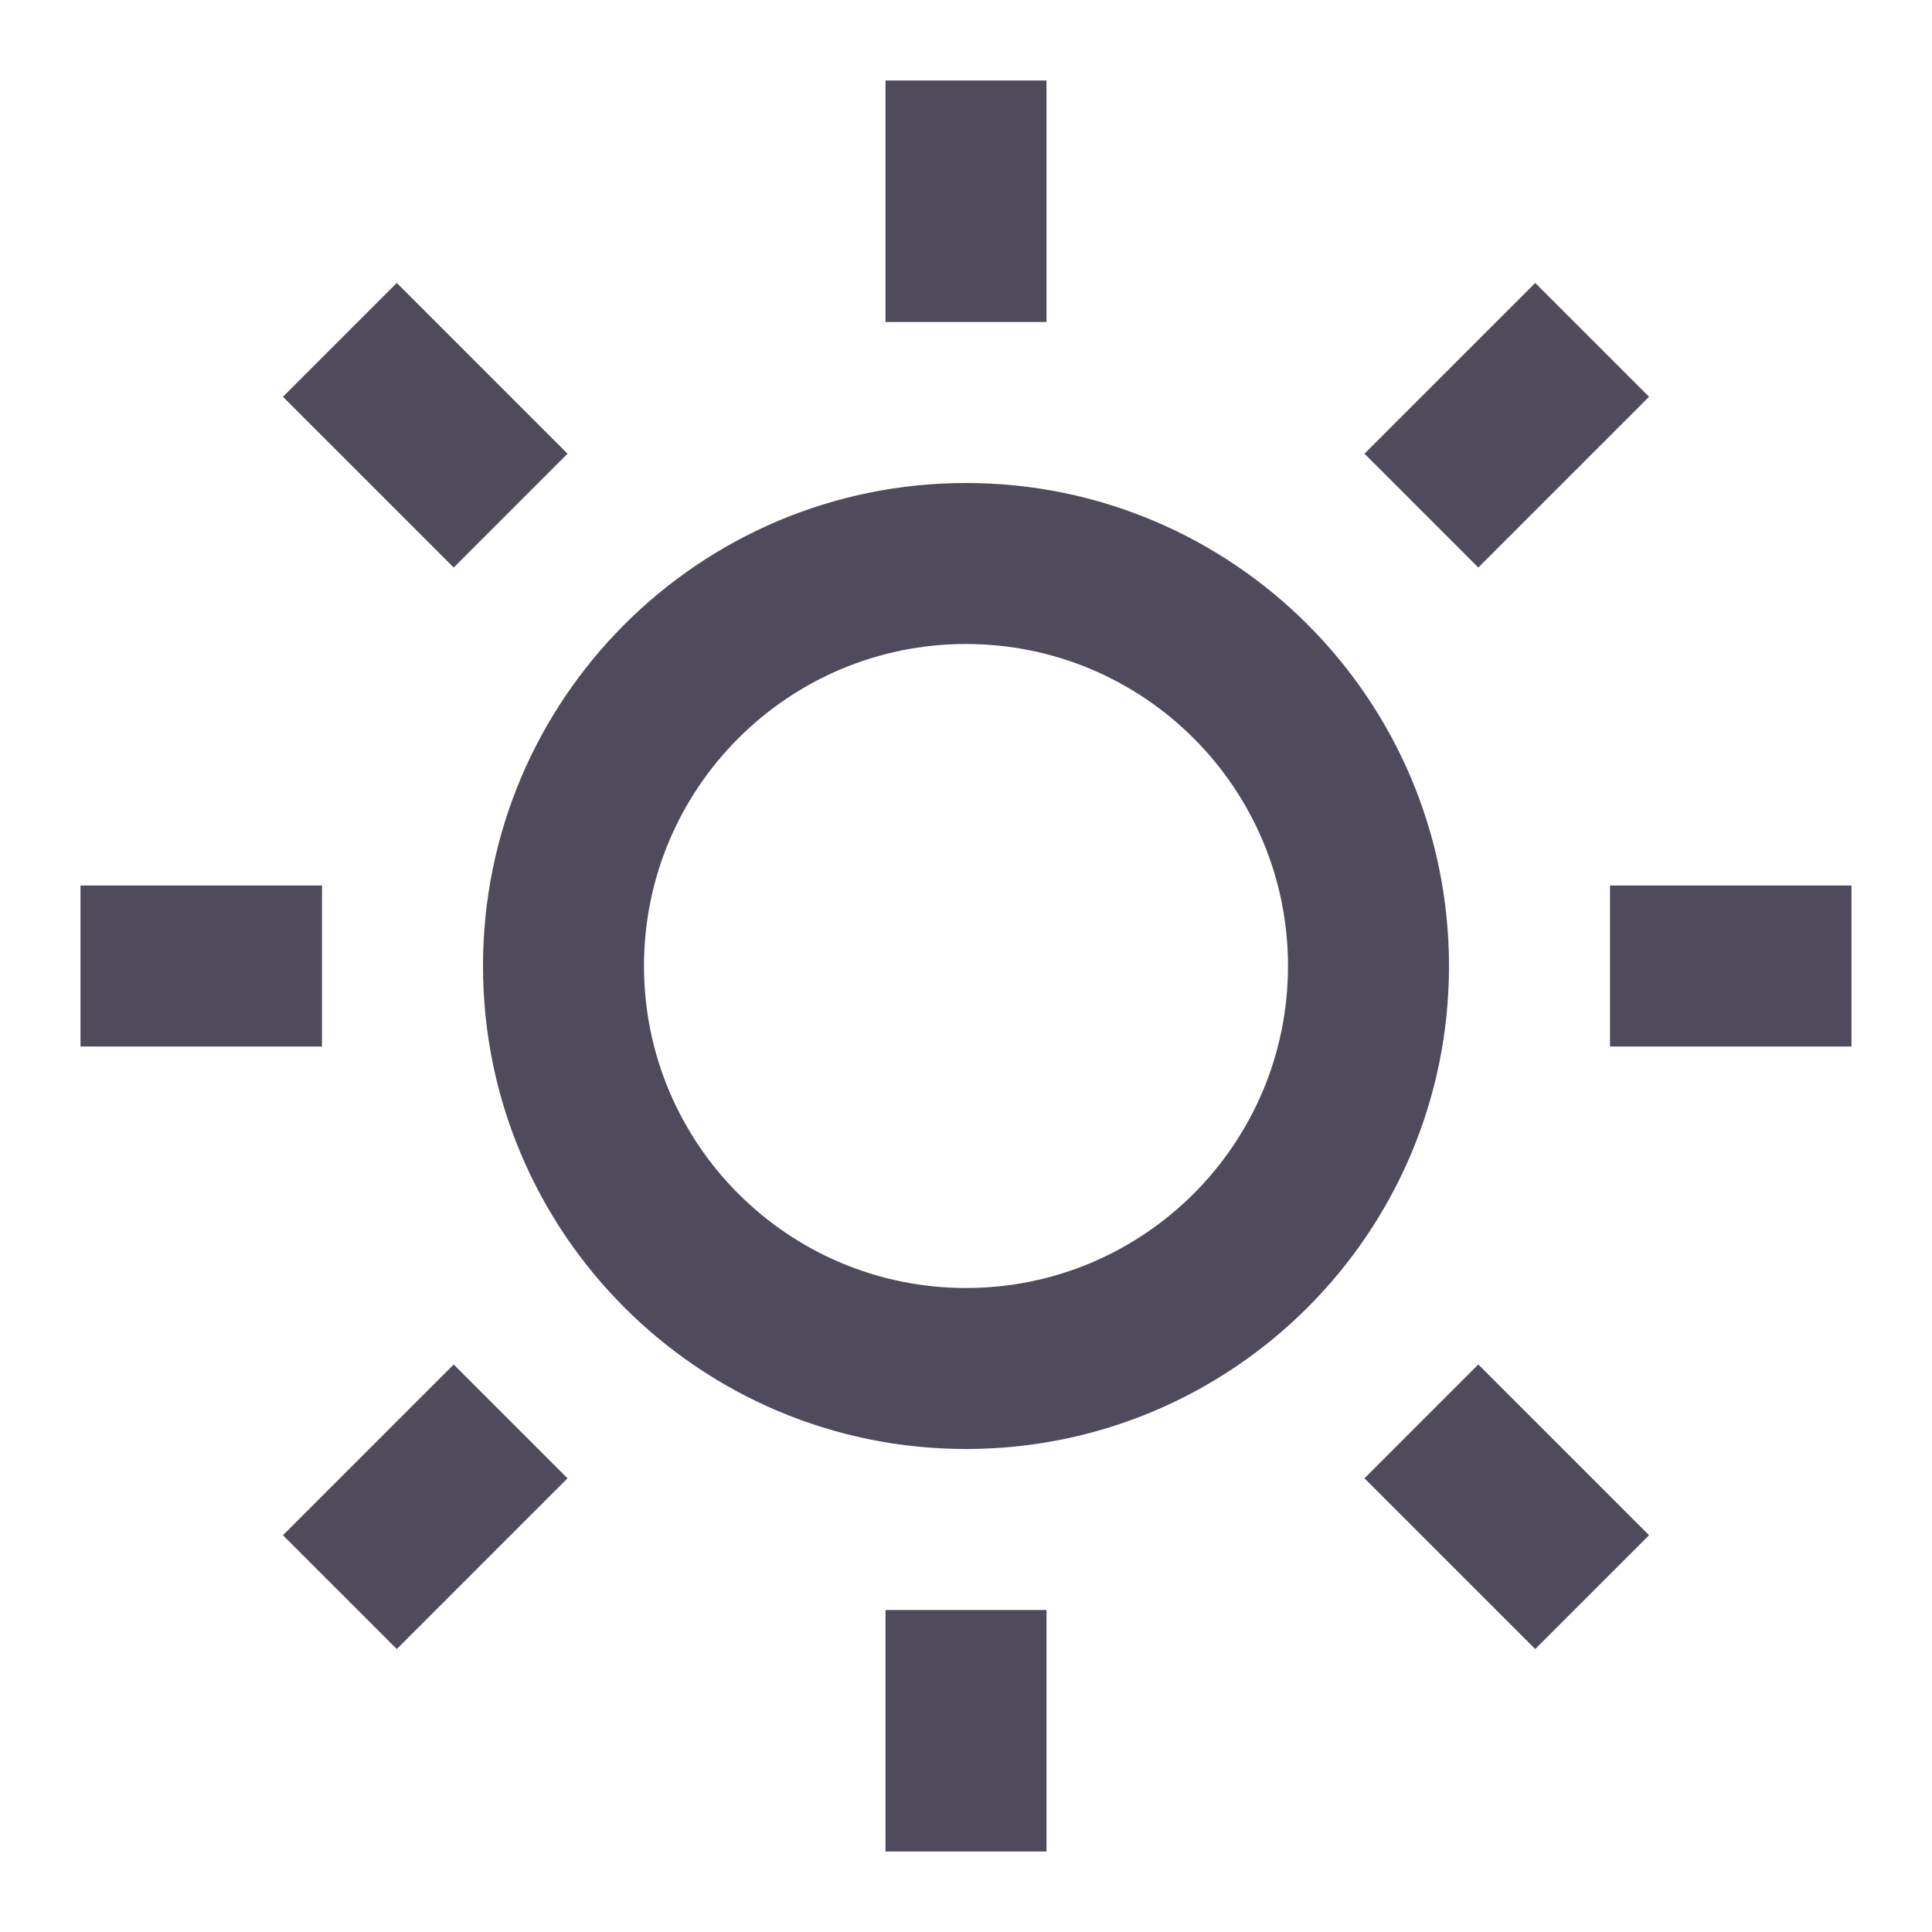 <svg width="24" height="24" viewBox="0 0 24 24" fill="none" xmlns="http://www.w3.org/2000/svg">
<g id="icon / day">
<g id="Union">
<path d="M13 1V4H11V1H13Z" fill="#4F4B5C"/>
<path fill-rule="evenodd" clip-rule="evenodd" d="M6 12C6 8.686 8.686 6 12 6C15.314 6 18 8.686 18 12C18 15.314 15.314 18 12 18C8.686 18 6 15.314 6 12ZM12 8C9.791 8 8 9.791 8 12C8 14.209 9.791 16 12 16C14.209 16 16 14.209 16 12C16 9.791 14.209 8 12 8Z" fill="#4F4B5C"/>
<path d="M13 23V20H11V23H13Z" fill="#4F4B5C"/>
<path d="M20.485 4.929L18.364 7.05L16.95 5.636L19.071 3.515L20.485 4.929Z" fill="#4F4B5C"/>
<path d="M4.929 20.485L7.05 18.364L5.636 16.95L3.515 19.071L4.929 20.485Z" fill="#4F4B5C"/>
<path d="M20.485 19.071L18.364 16.95L16.95 18.364L19.071 20.485L20.485 19.071Z" fill="#4F4B5C"/>
<path d="M4.929 3.515L7.05 5.636L5.636 7.05L3.515 4.929L4.929 3.515Z" fill="#4F4B5C"/>
<path d="M23 13H20V11H23V13Z" fill="#4F4B5C"/>
<path d="M1 13H4V11H1V13Z" fill="#4F4B5C"/>
</g>
</g>
</svg>
